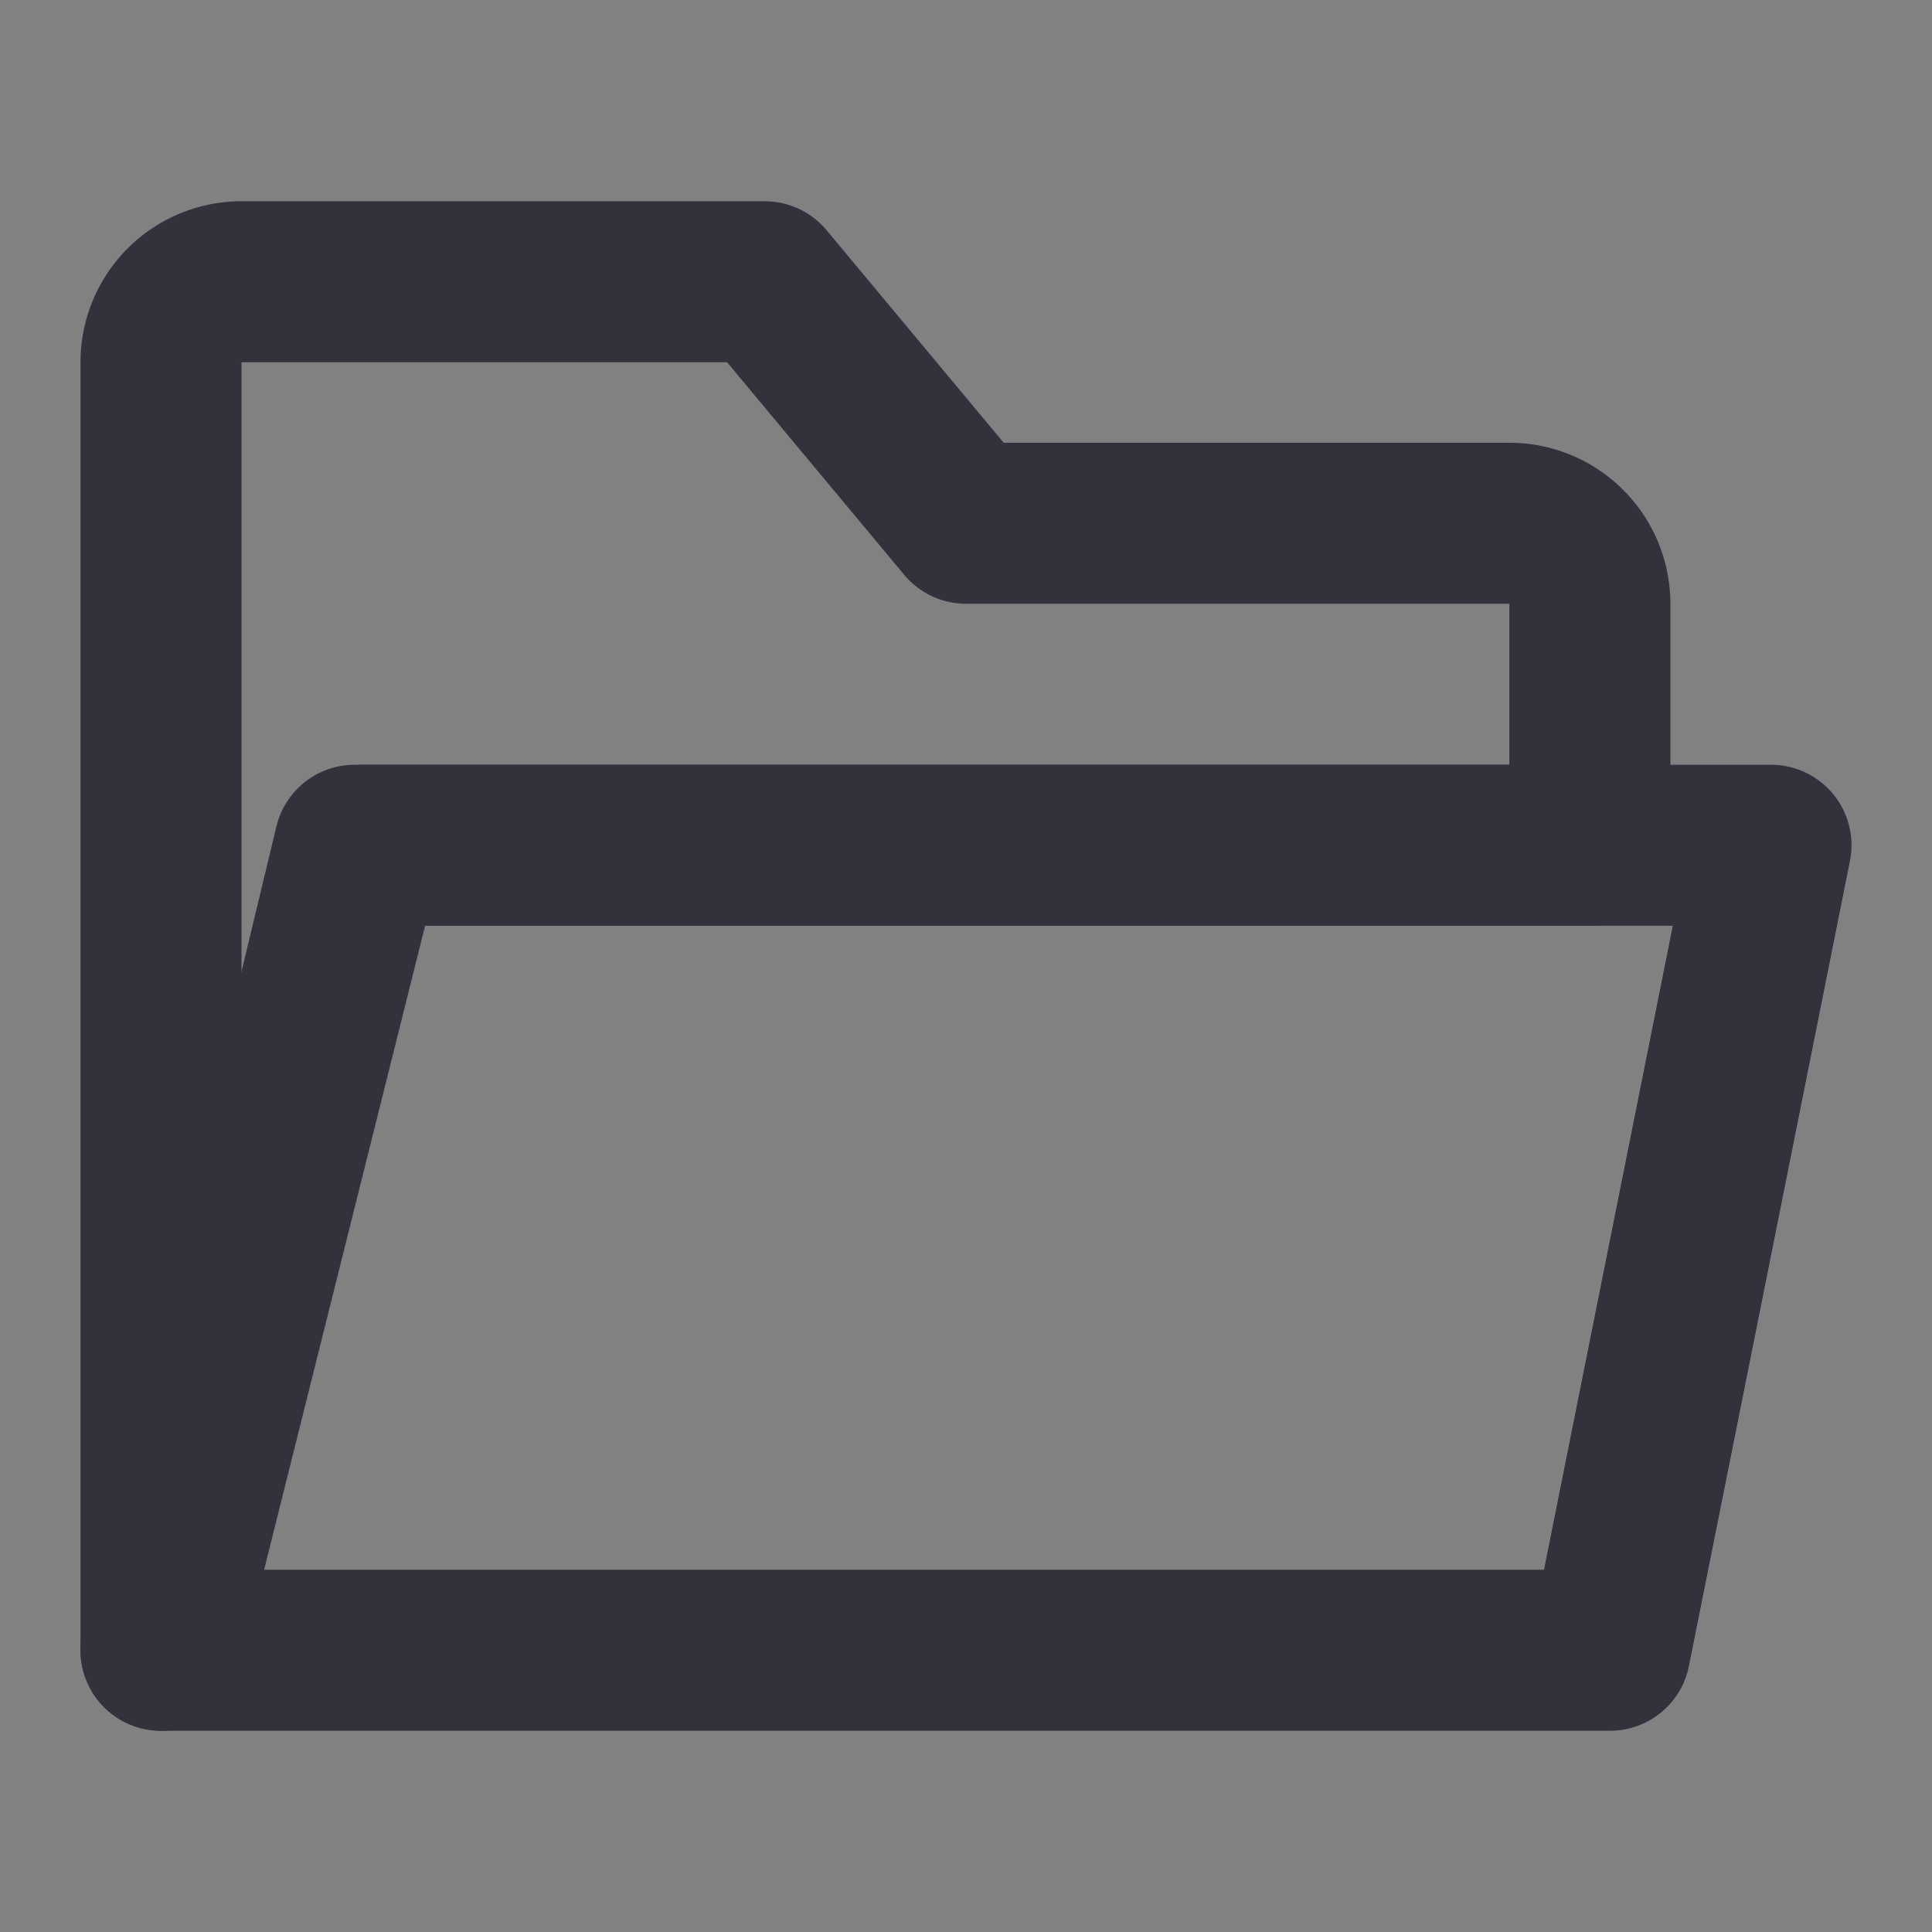<svg  viewBox="0 0 24 24" xmlns="http://www.w3.org/2000/svg" fill="none"><rect x="0" y="0" width="24" height="24" fill="#808080" stroke="none"/><path fill-opacity=".01" fill="#fff" d="M24 0H0v24h24V0z"/><path stroke-linejoin="round" stroke-linecap="round" stroke-width="2" stroke="#34313c" d="M2 4.5v16l2.5-10h15.25v-3a1 1 0 0 0-1-1H12l-2.5-3H3a1 1 0 0 0-1 1z"/><path stroke-linejoin="round" stroke-linecap="round" stroke-width="2" stroke="#34313c" d="m20 20.5 2-10H4.406L2 20.5h18z"/></svg>
